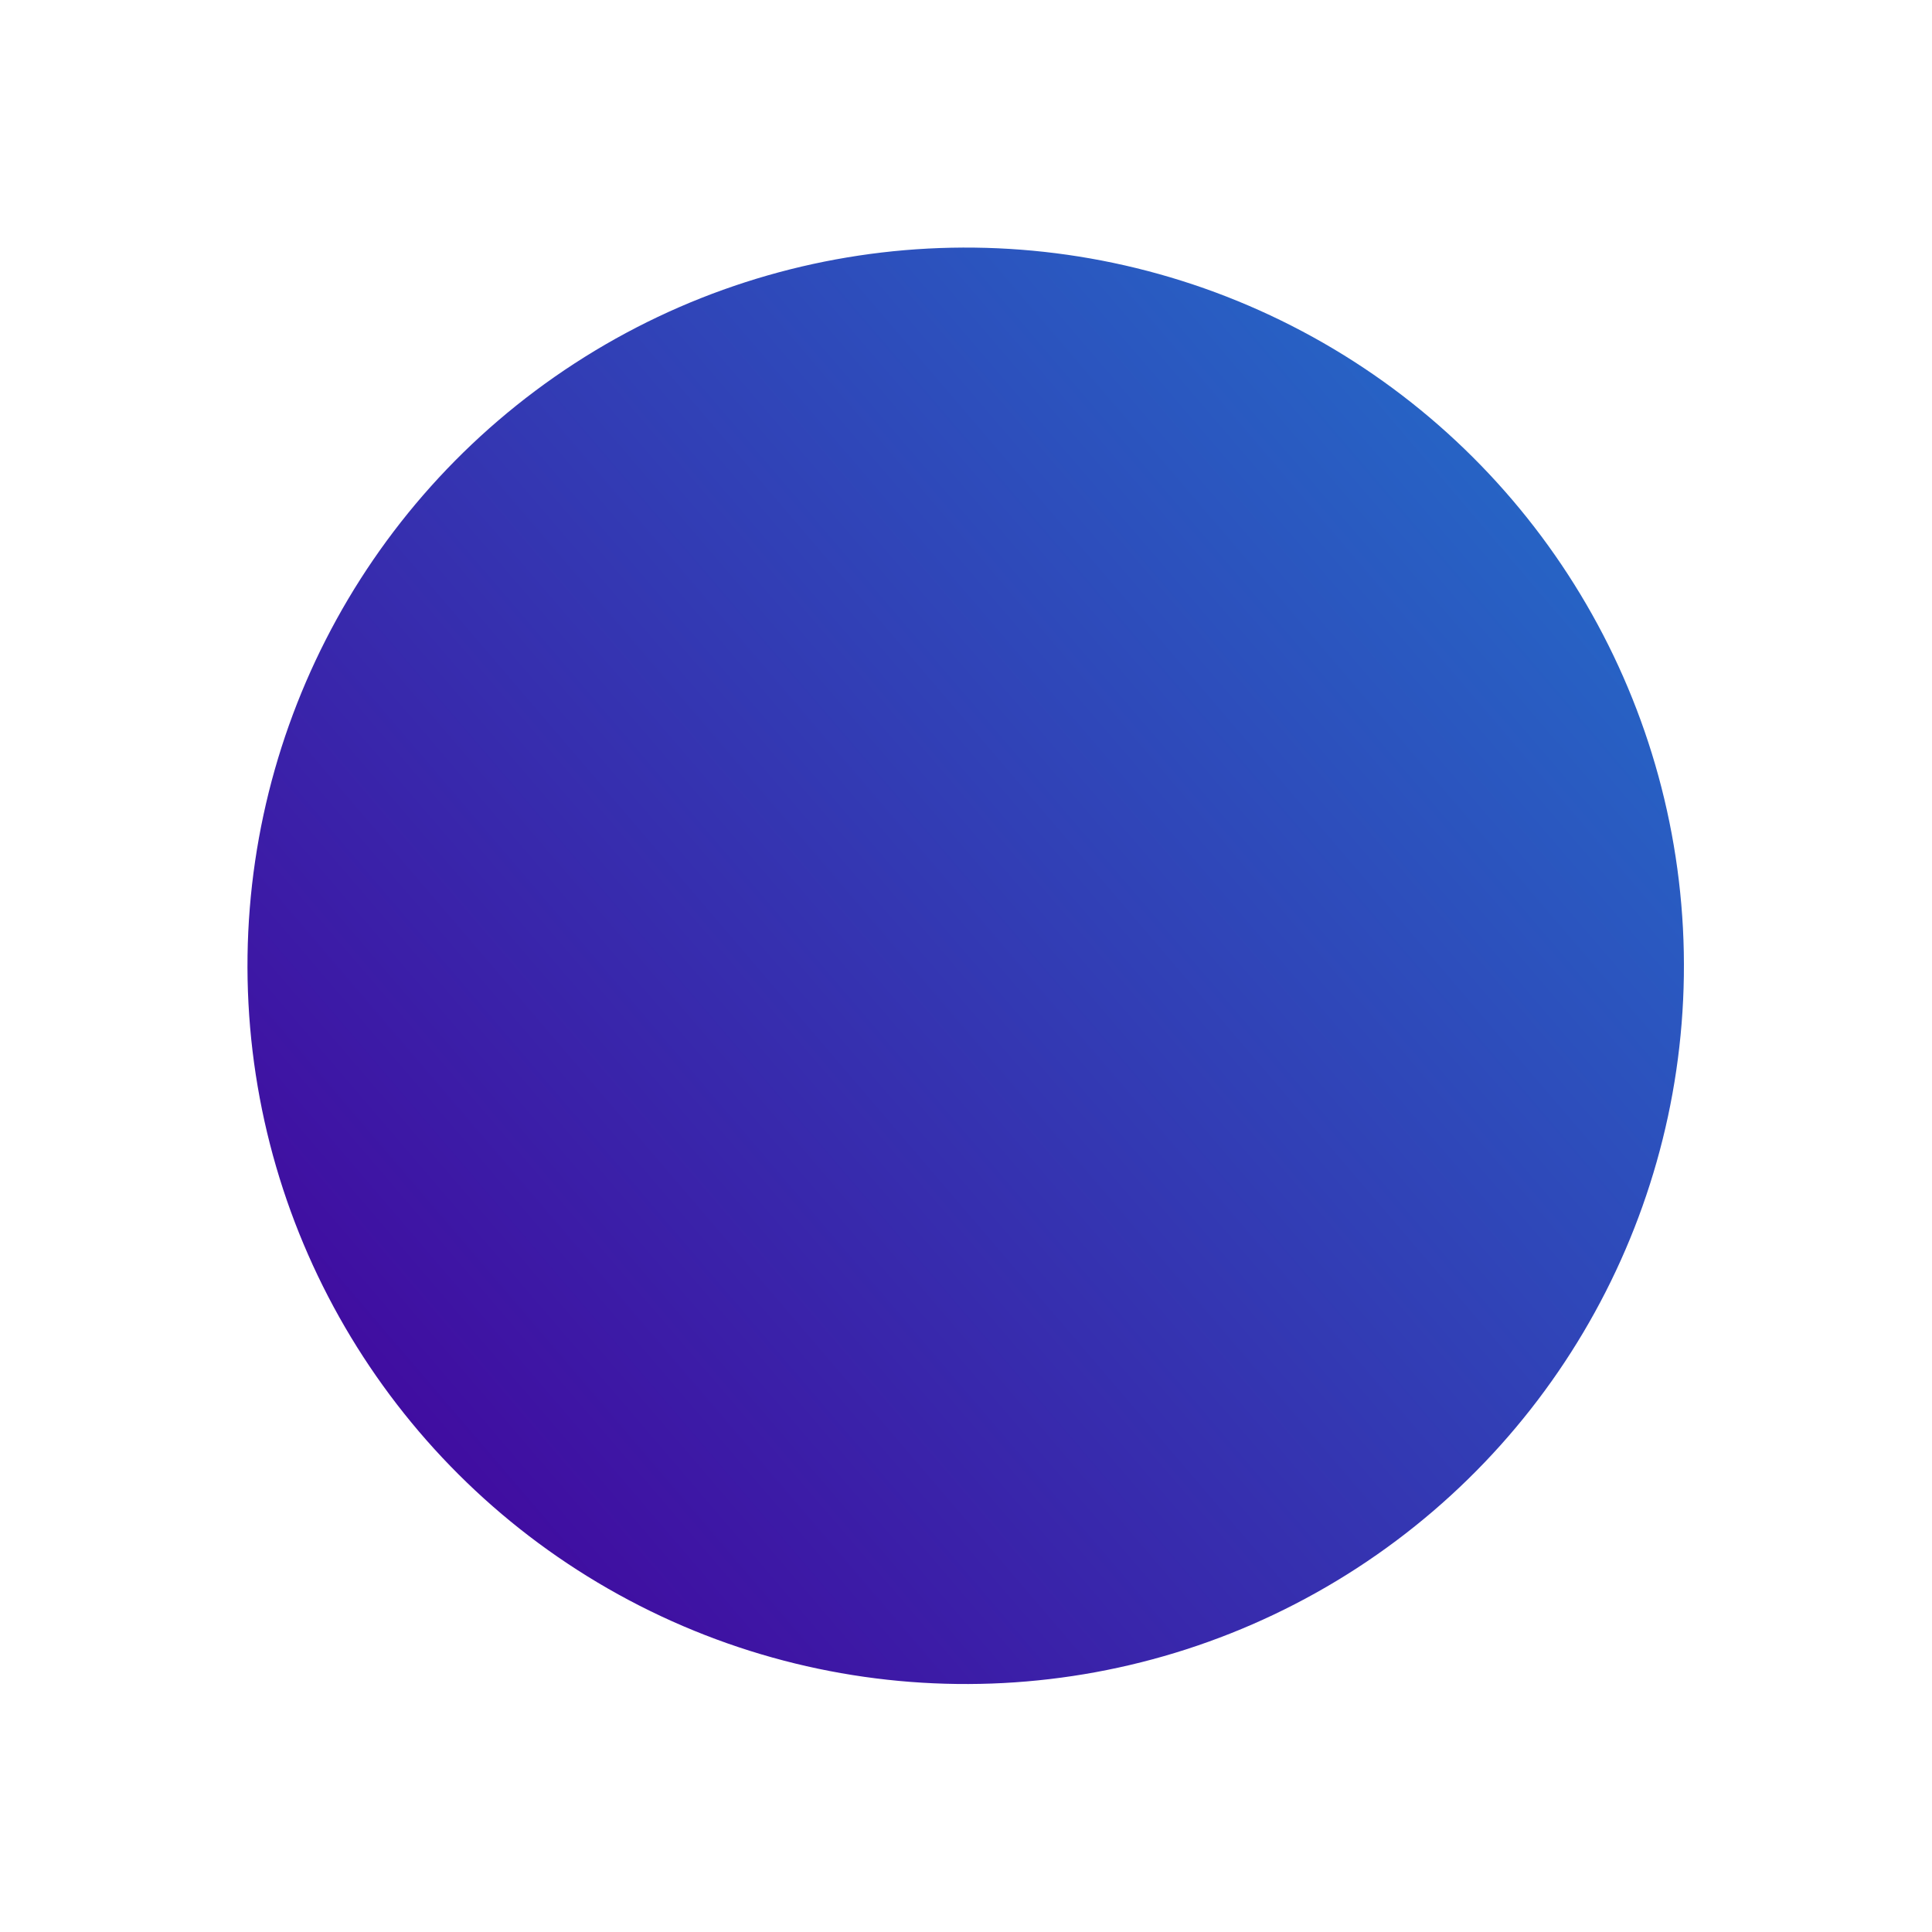 <svg width="100%" height="100%" style="overflow:visible;" preserveAspectRatio="none" viewBox="-132 -942 2126.42 2126.42" fill="none" xmlns="http://www.w3.org/2000/svg"><g filter="url(#filter0_f_1573_385)"><circle cx="930.883" cy="120.992" r="790.5" transform="rotate(-63.002 930.883 120.992)" fill="url(#paint0_linear_1573_385)"/></g><defs><filter id="filter0_f_1573_385" x="-159.786" y="-969.676" width="2181.34" height="2181.34" filterUnits="userSpaceOnUse" color-interpolation-filters="sRGB"><feFlood flood-opacity="0" result="BackgroundImageFix"/><feBlend mode="normal" in="SourceGraphic" in2="BackgroundImageFix" result="shape"/><feGaussianBlur stdDeviation="150" result="effect1_foregroundBlur_1573_385"/></filter><linearGradient id="paint0_linear_1573_385" x1="140.383" y1="-669.507" x2="2048.82" y2="119.186" gradientUnits="userSpaceOnUse"><stop stop-color="#44009B"/><stop offset="1" stop-color="#2370CA"/></linearGradient></defs></svg>